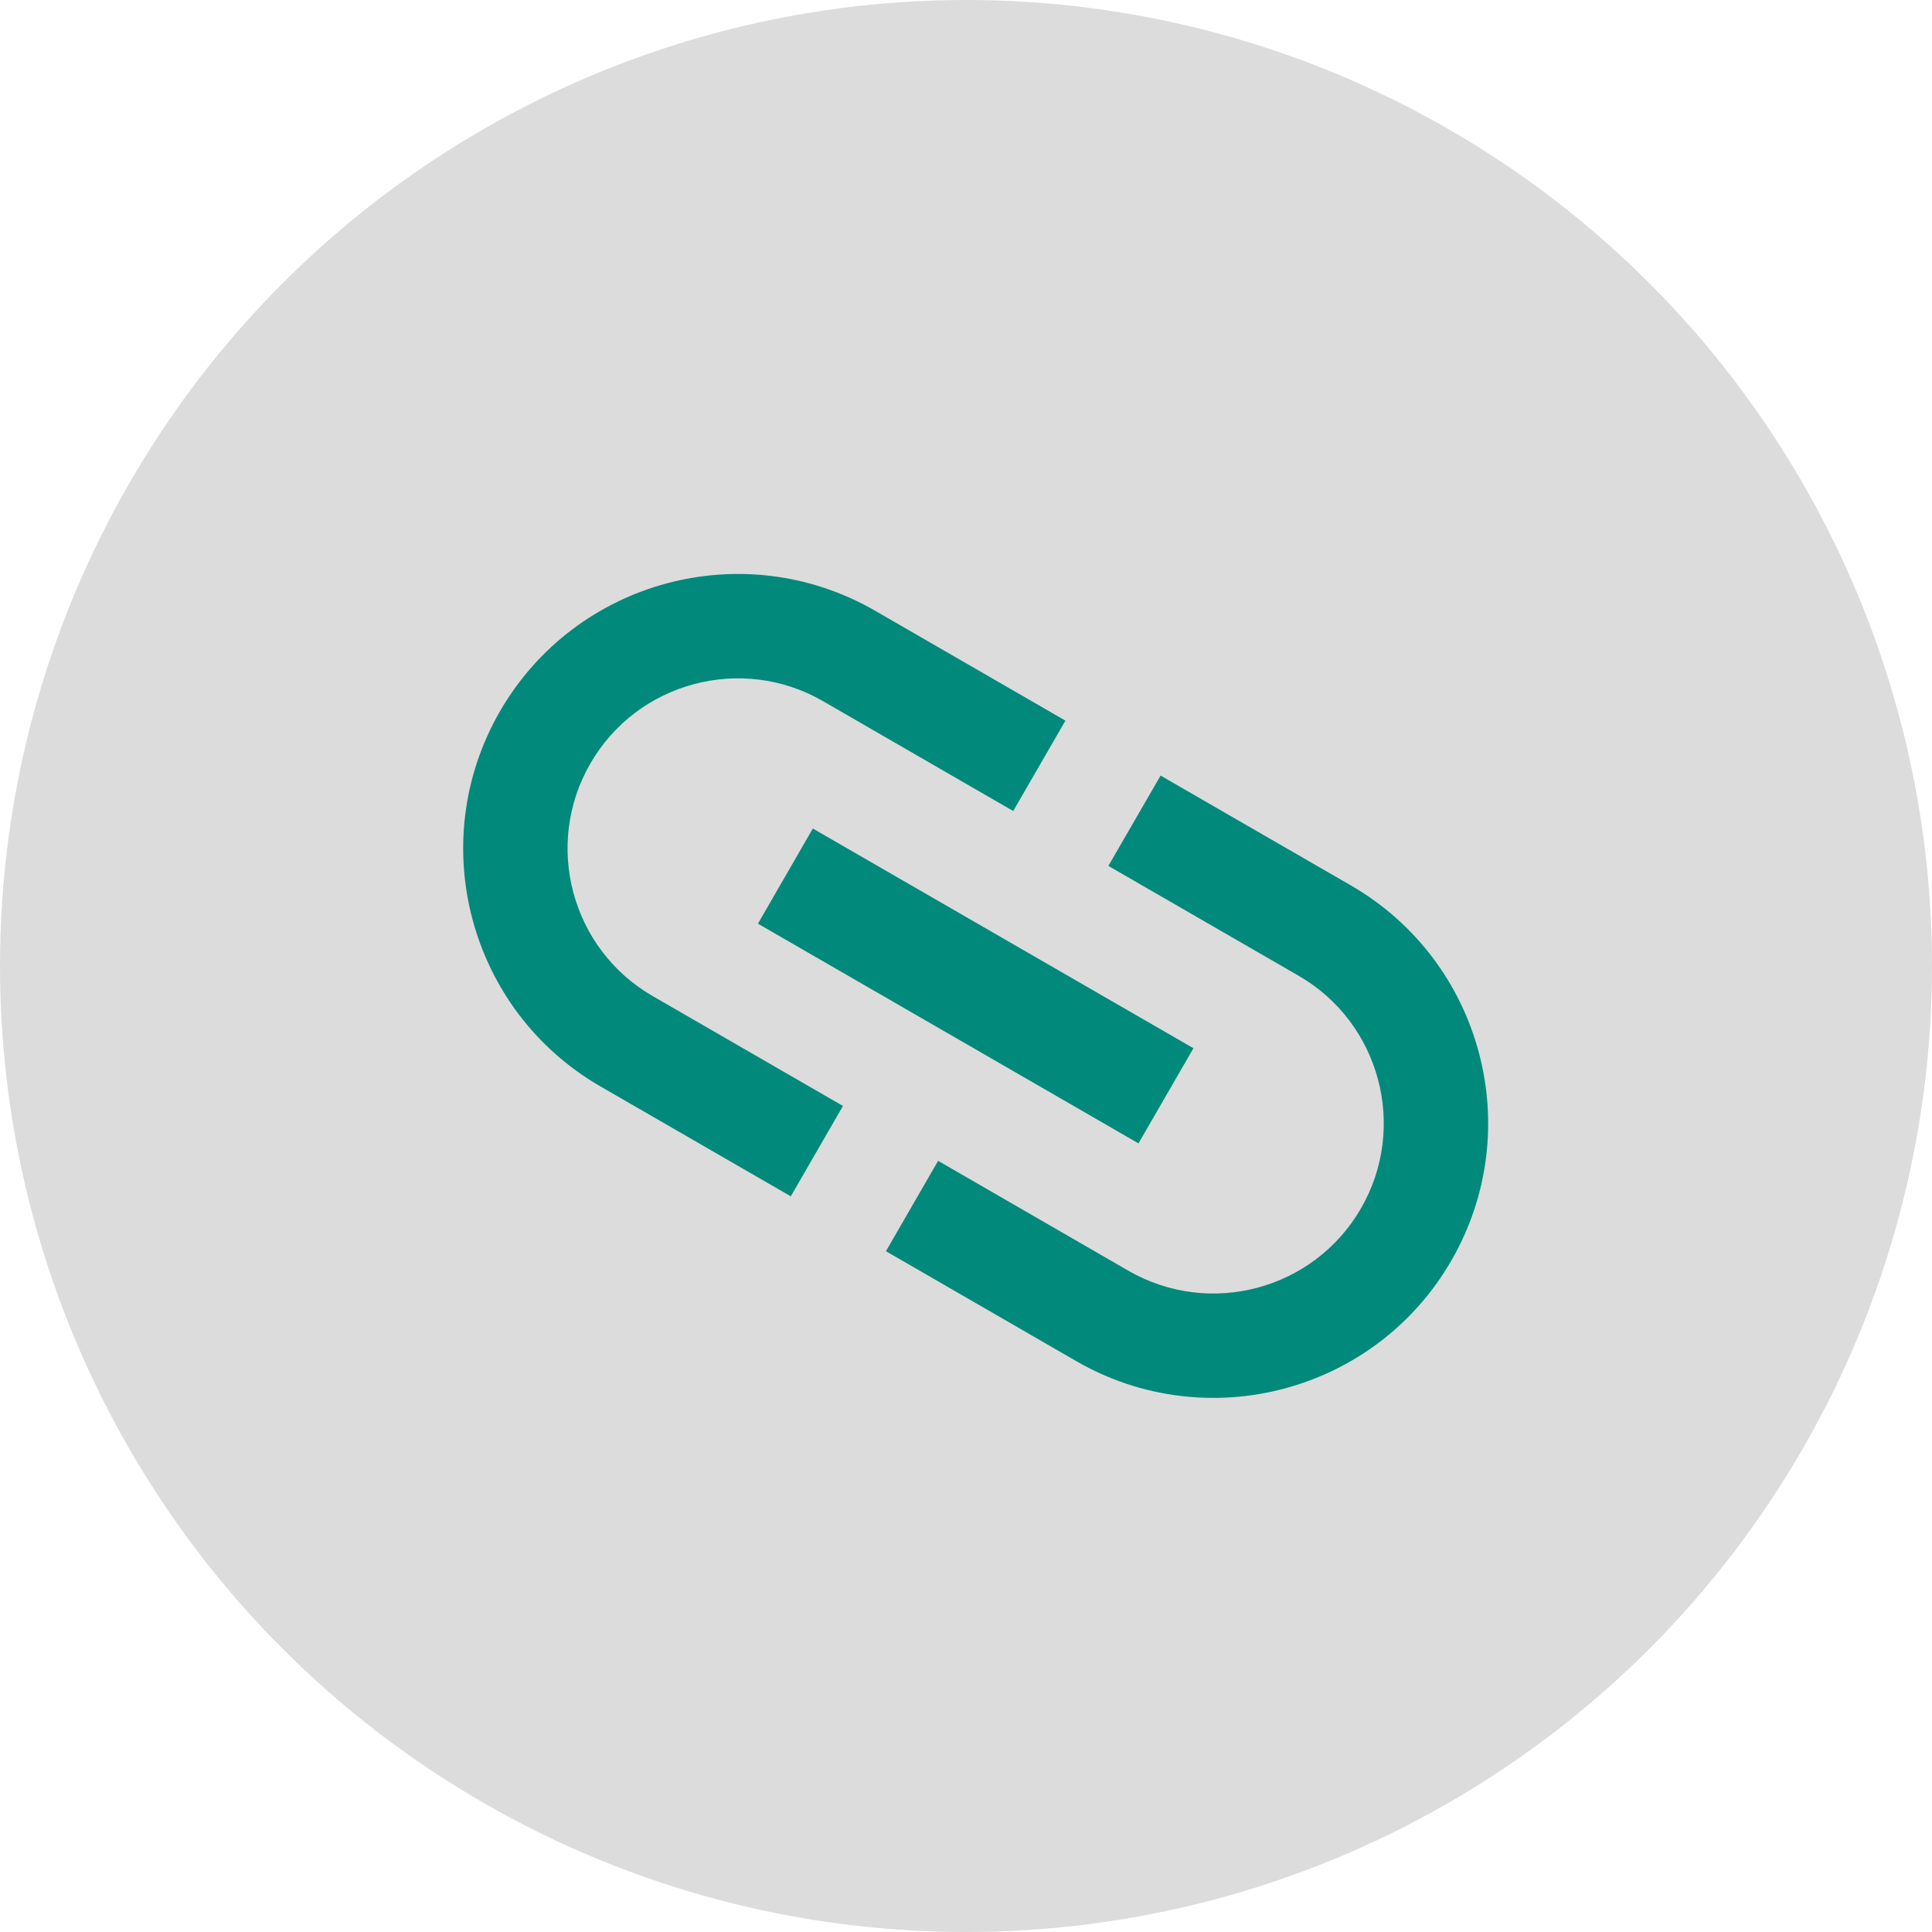 <svg width="32" height="32" viewBox="0 0 32 32" fill="none" xmlns="http://www.w3.org/2000/svg">
<circle cx="16" cy="16" r="16" fill="#DCDCDC"/>
<path d="M9.778 12.646C10.556 11.298 12.284 10.835 13.631 11.613L16.782 13.433L17.647 11.936L14.495 10.116C12.32 8.861 9.537 9.607 8.281 11.781C7.026 13.956 7.772 16.74 9.946 17.995L13.098 19.815L13.962 18.318L10.81 16.498C9.463 15.72 9 13.993 9.778 12.646ZM12.554 15.299L18.857 18.938L19.767 17.362L13.463 13.723L12.554 15.299ZM22.374 14.665L19.223 12.846L18.358 14.342L21.51 16.162C22.857 16.94 23.32 18.667 22.542 20.015C21.764 21.362 20.037 21.825 18.689 21.047L15.538 19.227L14.674 20.724L17.825 22.544C20 23.799 22.784 23.054 24.039 20.879C25.294 18.704 24.549 15.921 22.374 14.665Z" fill="#01897B"/>
</svg>
